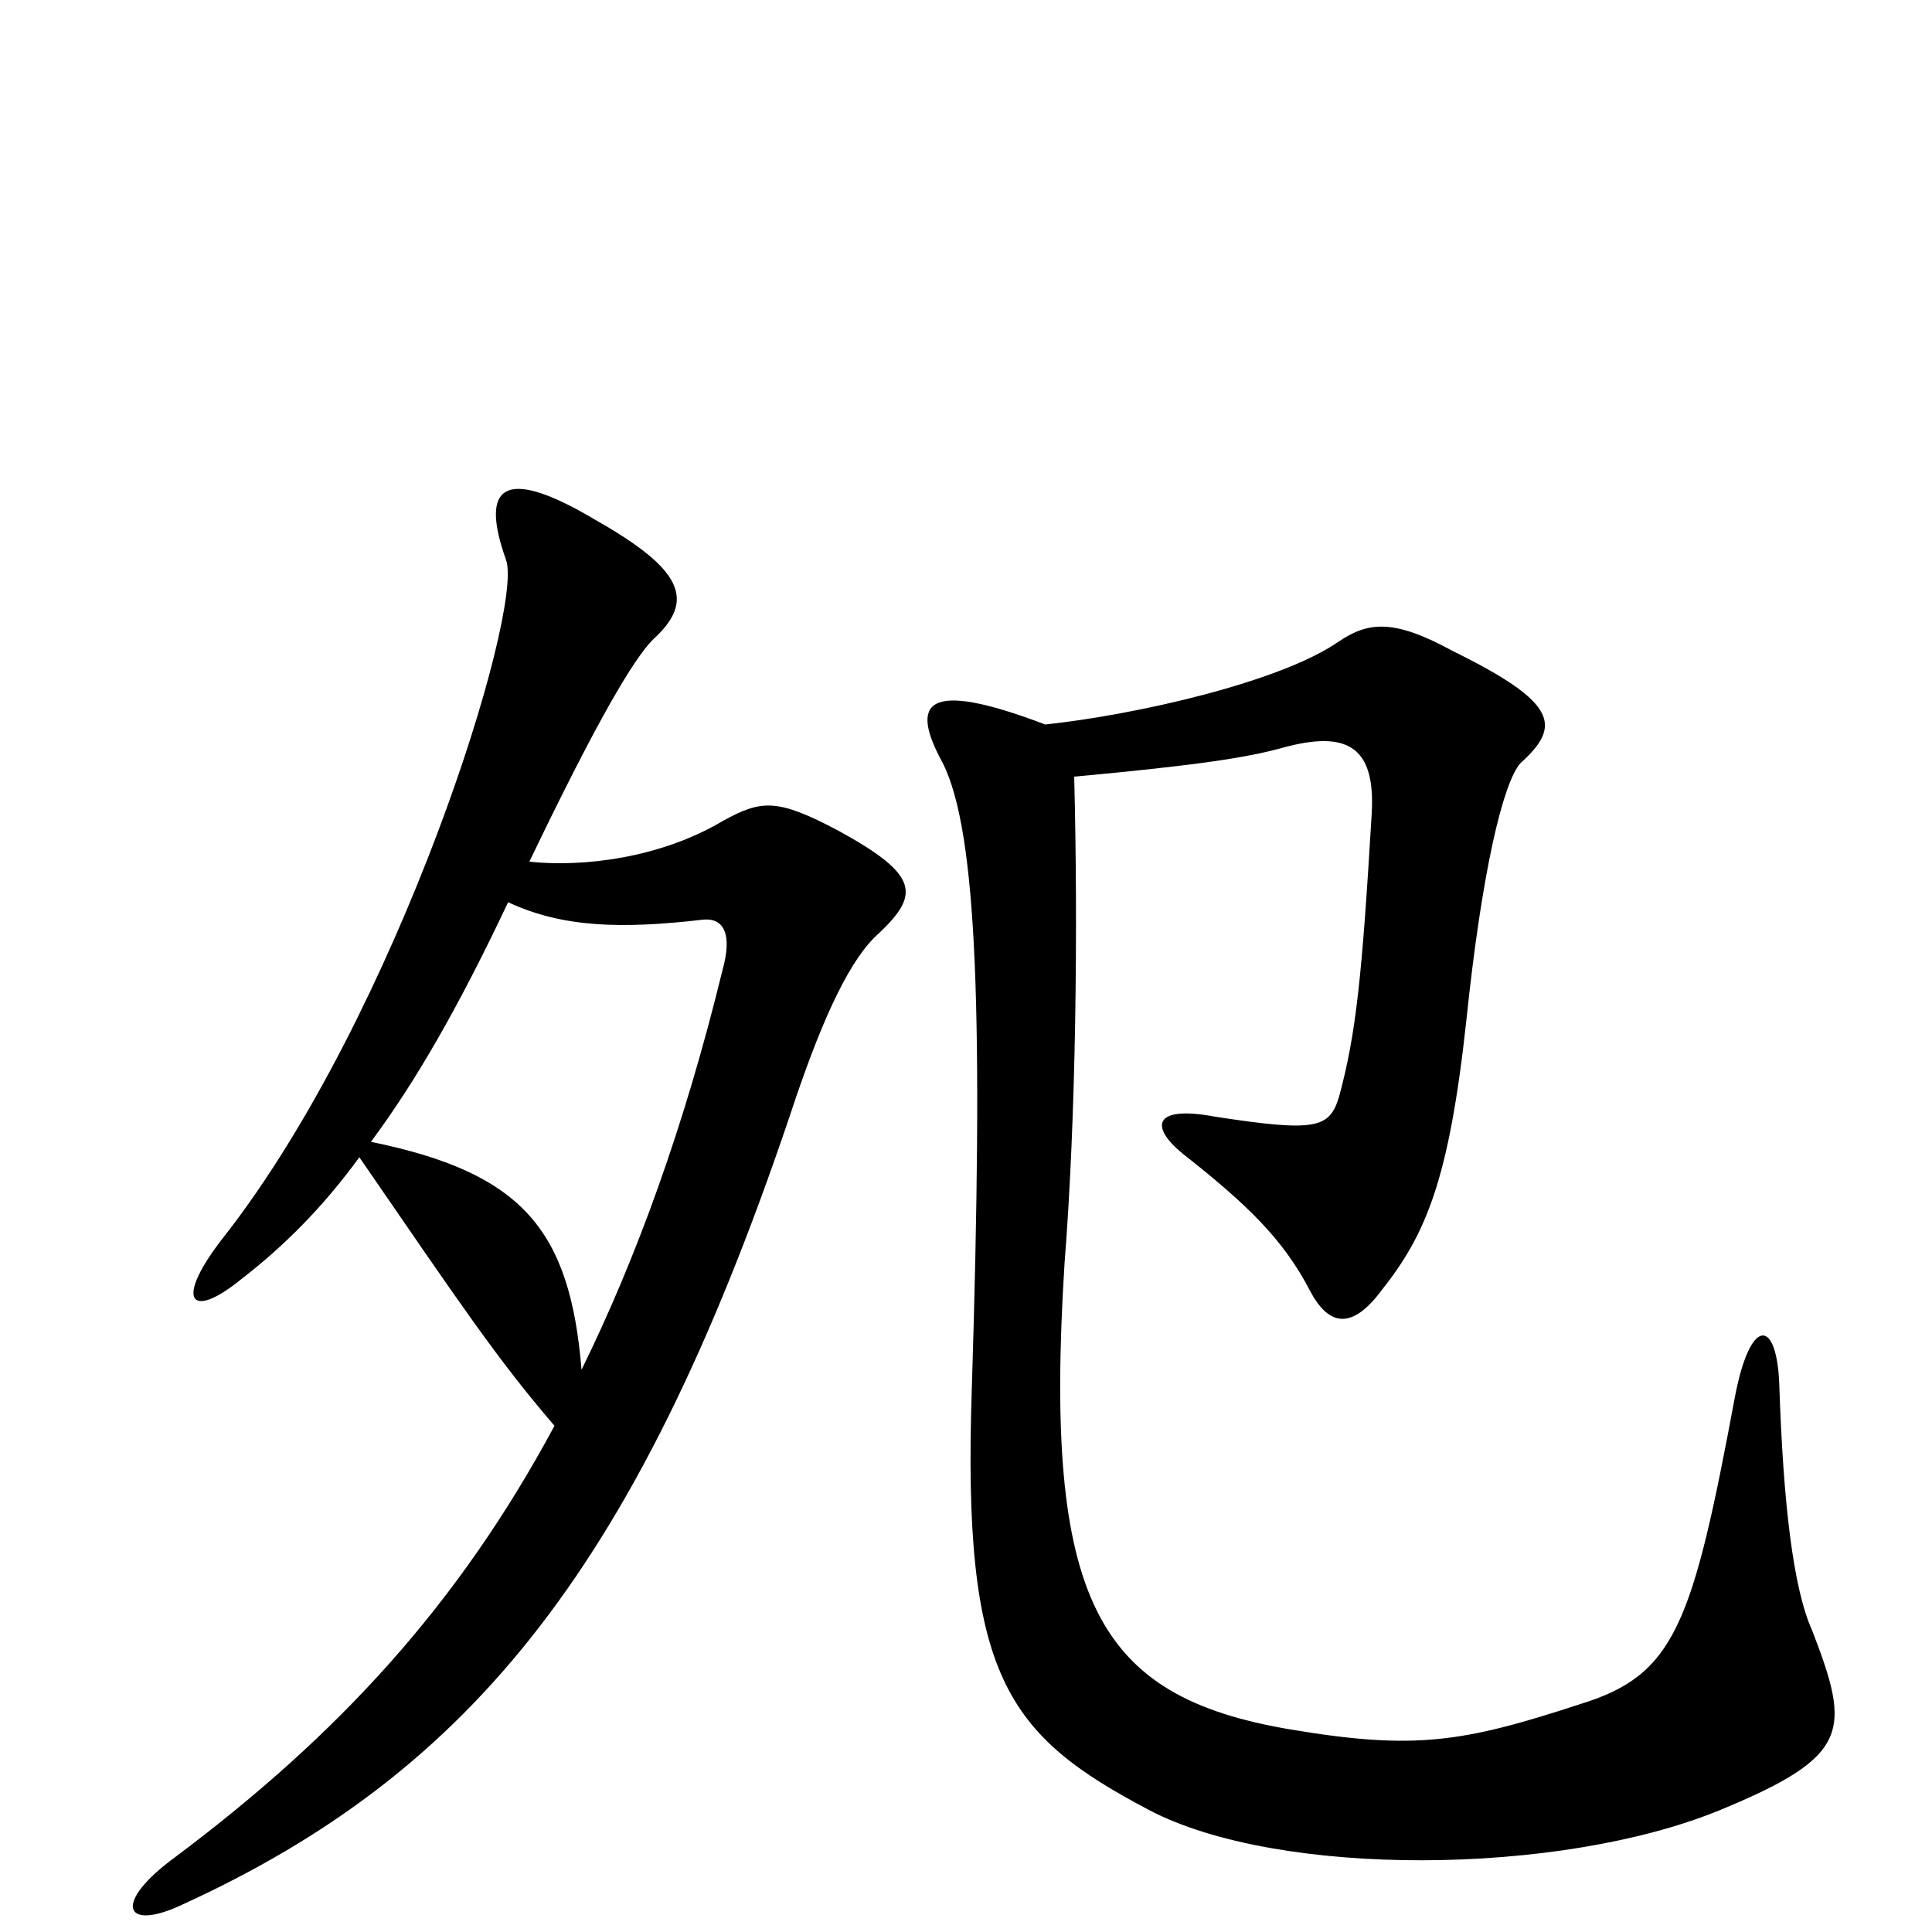 <svg xmlns="http://www.w3.org/2000/svg" viewBox="0 -1000 1000 1000">
	<path fill="#000000" d="M541 -625C478 -649 471 -636 488 -605C506 -569 509 -473 503 -281C498 -132 521 -102 595 -63C662 -28 807 -29 890 -63C958 -91 958 -104 938 -156C928 -178 923 -223 921 -282C920 -318 906 -319 898 -277C876 -159 867 -133 818 -118C757 -98 732 -94 667 -105C568 -122 540 -171 551 -346C557 -422 558 -520 556 -598C621 -604 646 -608 664 -613C697 -622 712 -614 710 -579C705 -495 702 -465 693 -432C688 -416 681 -414 629 -422C597 -428 595 -417 612 -403C645 -377 664 -359 678 -332C688 -313 700 -312 715 -332C738 -361 750 -389 759 -472C767 -549 778 -595 787 -605C808 -624 807 -636 752 -663C721 -680 708 -678 693 -668C663 -647 588 -630 541 -625ZM186 -401C239 -324 257 -297 287 -262C237 -169 175 -102 91 -39C58 -15 64 0 94 -14C245 -83 332 -191 412 -432C426 -473 440 -504 455 -517C476 -537 476 -547 434 -570C402 -587 394 -586 374 -575C342 -556 302 -551 274 -554C309 -627 328 -659 338 -669C360 -689 354 -705 308 -731C261 -759 248 -749 262 -710C271 -683 206 -475 116 -360C90 -327 98 -316 125 -338C147 -355 167 -375 186 -401ZM263 -533C291 -520 321 -519 364 -524C375 -525 379 -516 374 -498C354 -416 329 -348 301 -291C295 -364 270 -393 192 -409C215 -440 237 -478 263 -533Z"/>
</svg>